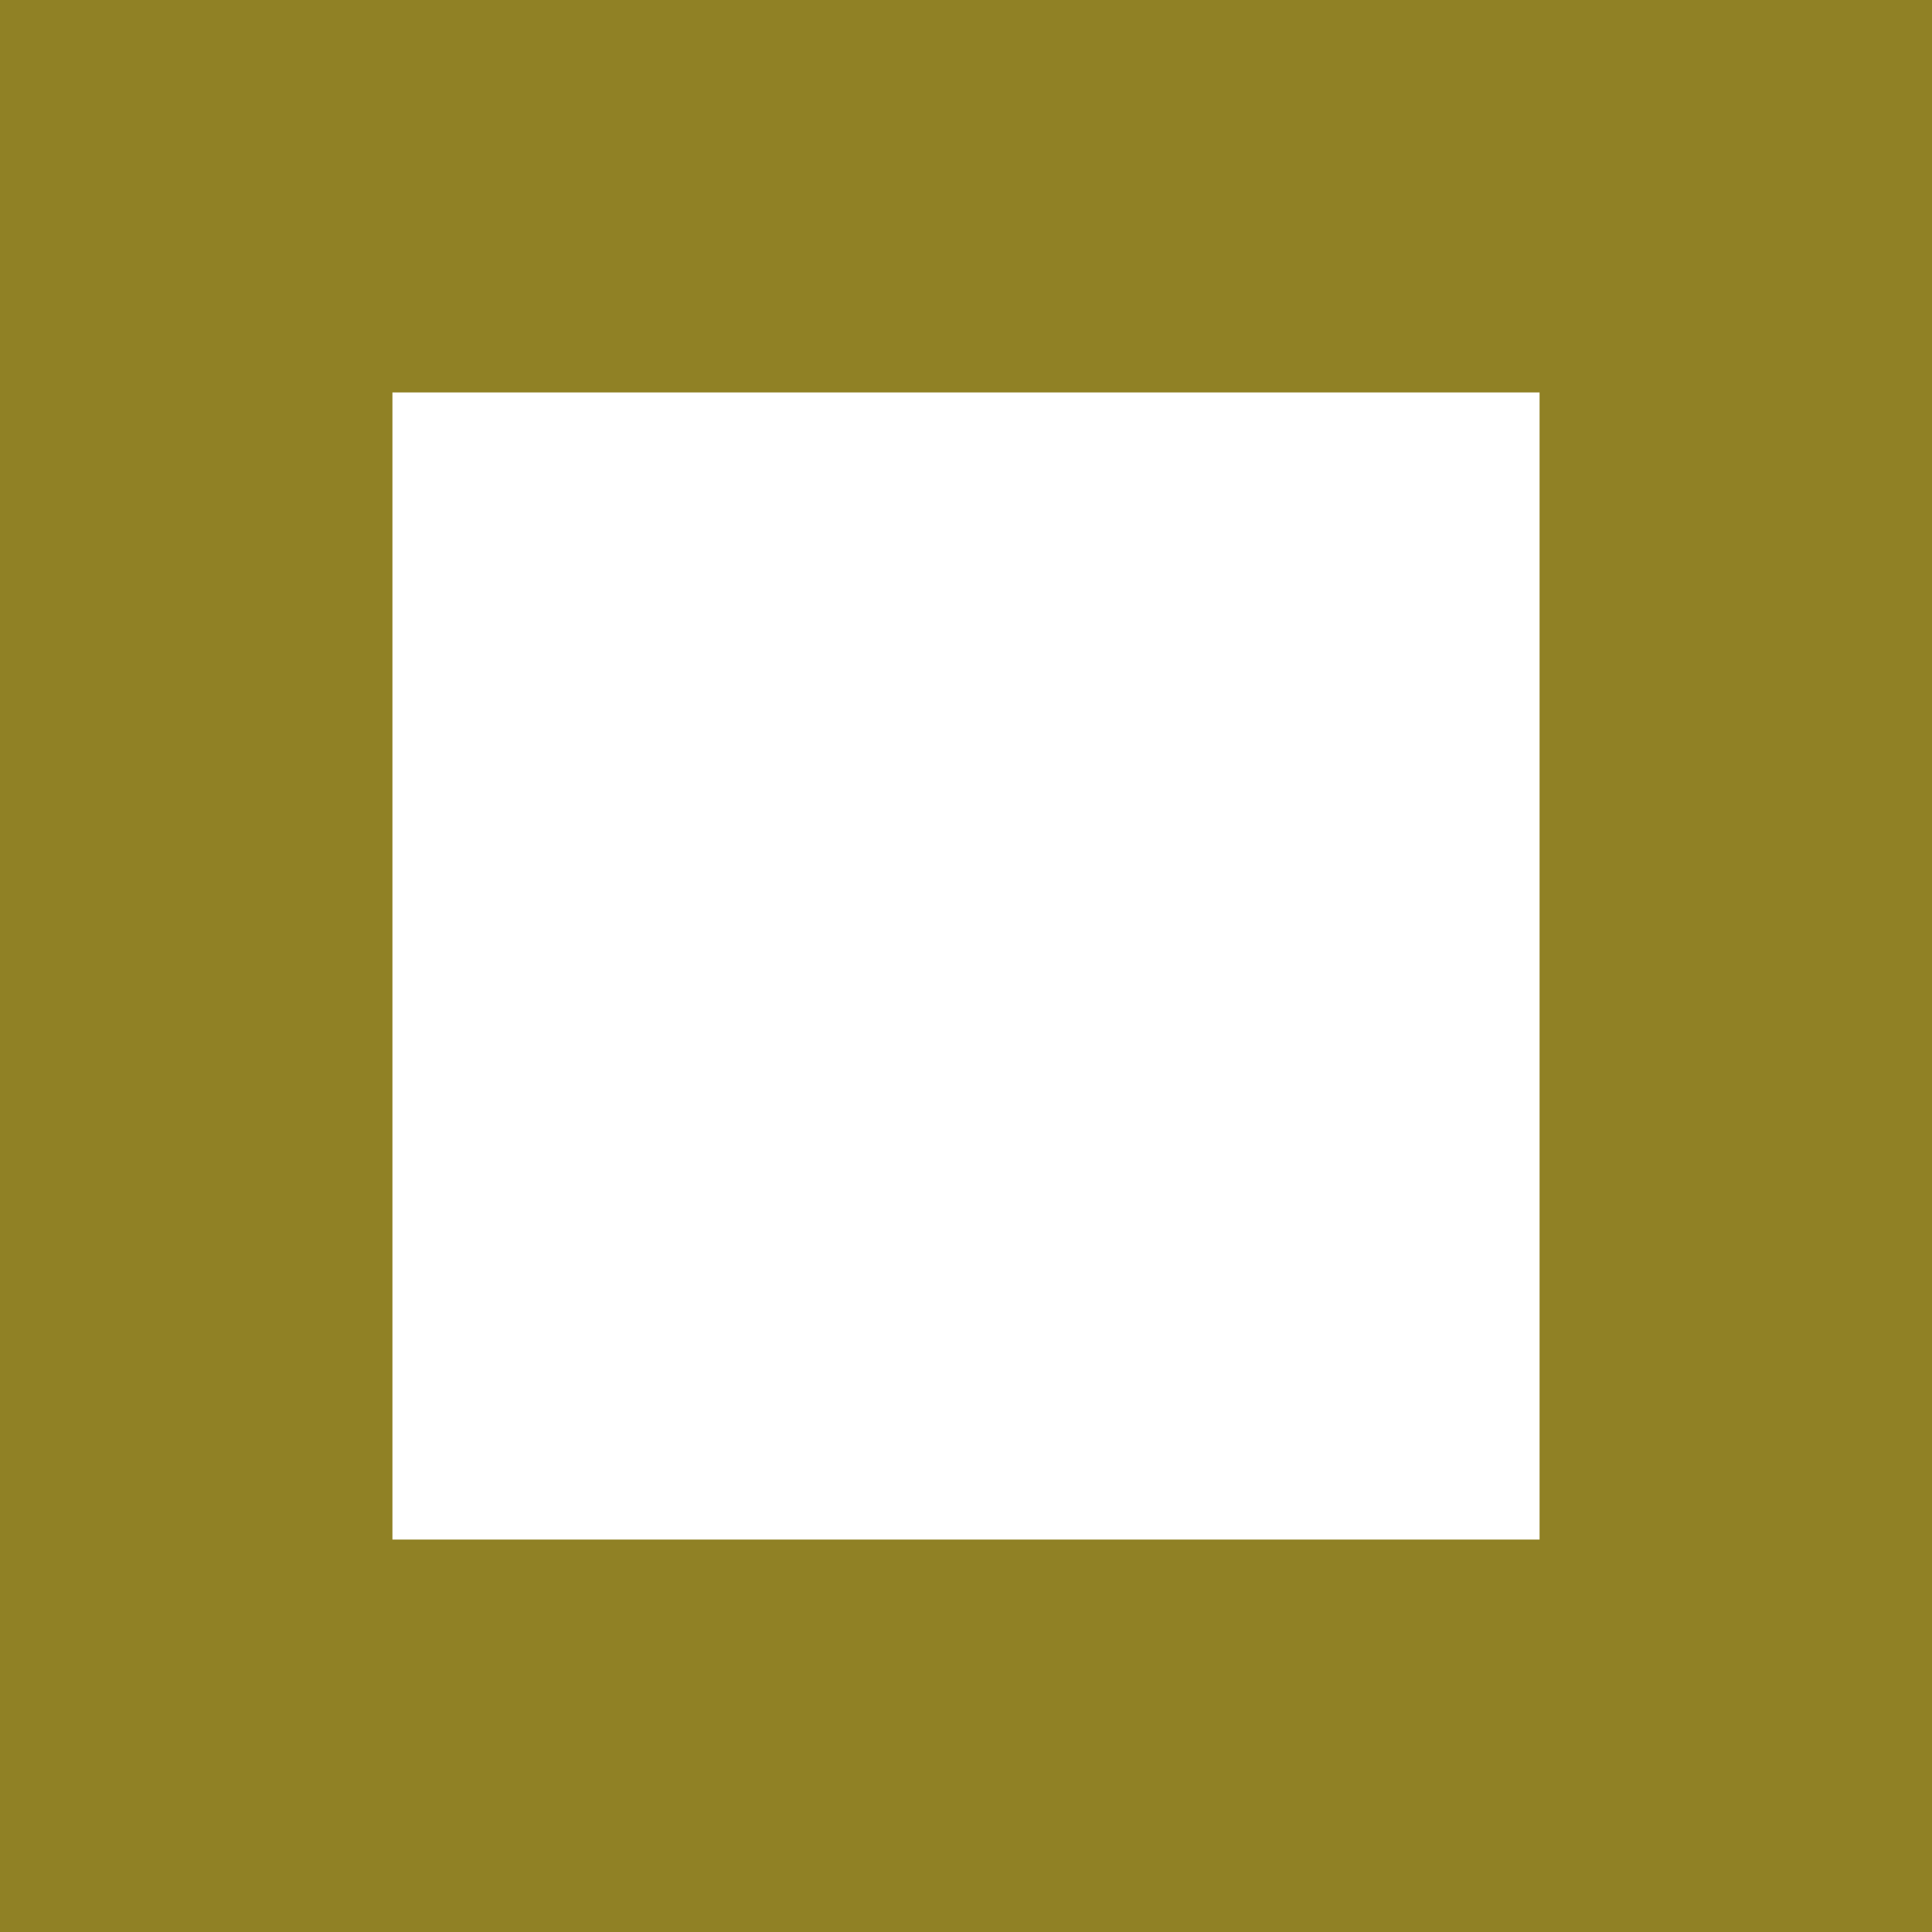 <?xml version="1.0" encoding="UTF-8" standalone="no"?>
<!-- Created with Inkscape (http://www.inkscape.org/) -->

<svg
   xmlns:dc="http://purl.org/dc/elements/1.1/"
   xmlns:cc="http://creativecommons.org/ns#"
   xmlns:rdf="http://www.w3.org/1999/02/22-rdf-syntax-ns#"
   xmlns:svg="http://www.w3.org/2000/svg"
   xmlns="http://www.w3.org/2000/svg"
   xmlns:sodipodi="http://sodipodi.sourceforge.net/DTD/sodipodi-0.dtd"
   xmlns:inkscape="http://www.inkscape.org/namespaces/inkscape"
   id="svg2"
   version="1.1"
   inkscape:version="0.48.5 r10040"
   width="192"
   height="192"
   sodipodi:docname="ic_stop.svg"
   inkscape:export-filename="C:\sourcecontrolled\BBQTimer\source-assets\large-button-icons\ic_stop.png"
   inkscape:export-xdpi="90"
   inkscape:export-ydpi="90">
  <rect width="100%" height="100%" fill="#333333" stroke="none"/>
  <defs
     id="defs6" />
  <sodipodi:namedview
     pagecolor="#ffffff"
     bordercolor="#666666"
     borderopacity="1"
     objecttolerance="10"
     gridtolerance="10"
     guidetolerance="10"
     inkscape:pageopacity="0"
     inkscape:pageshadow="2"
     inkscape:window-width="1222"
     inkscape:window-height="863"
     id="namedview4"
     showgrid="false"
     inkscape:zoom="2.4583333"
     inkscape:cx="120.10255"
     inkscape:cy="78.133347"
     inkscape:window-x="25"
     inkscape:window-y="25"
     inkscape:window-maximized="0"
     inkscape:current-layer="layer1" />
  <g
     inkscape:groupmode="layer"
     id="layer1"
     inkscape:label="bg"
     style="opacity:0.5;display:inline">
    <rect
       style="opacity:0.562;fill:#ffffff;fill-opacity:1;stroke:none"
       id="rect2990"
       width="114"
       height="114"
       x="39"
       y="39" />
    <rect
       style="fill:#edcf17;fill-opacity:1;stroke:none"
       id="rect2988"
       width="192"
       height="192"
       x="0"
       y="-1.6238746e-014" />
  </g>
  <rect
     style="opacity:1;fill:#ffffff;fill-opacity:1;stroke:none"
     id="rect3762"
     width="114"
     height="114"
     x="39"
     y="39" />
</svg>

